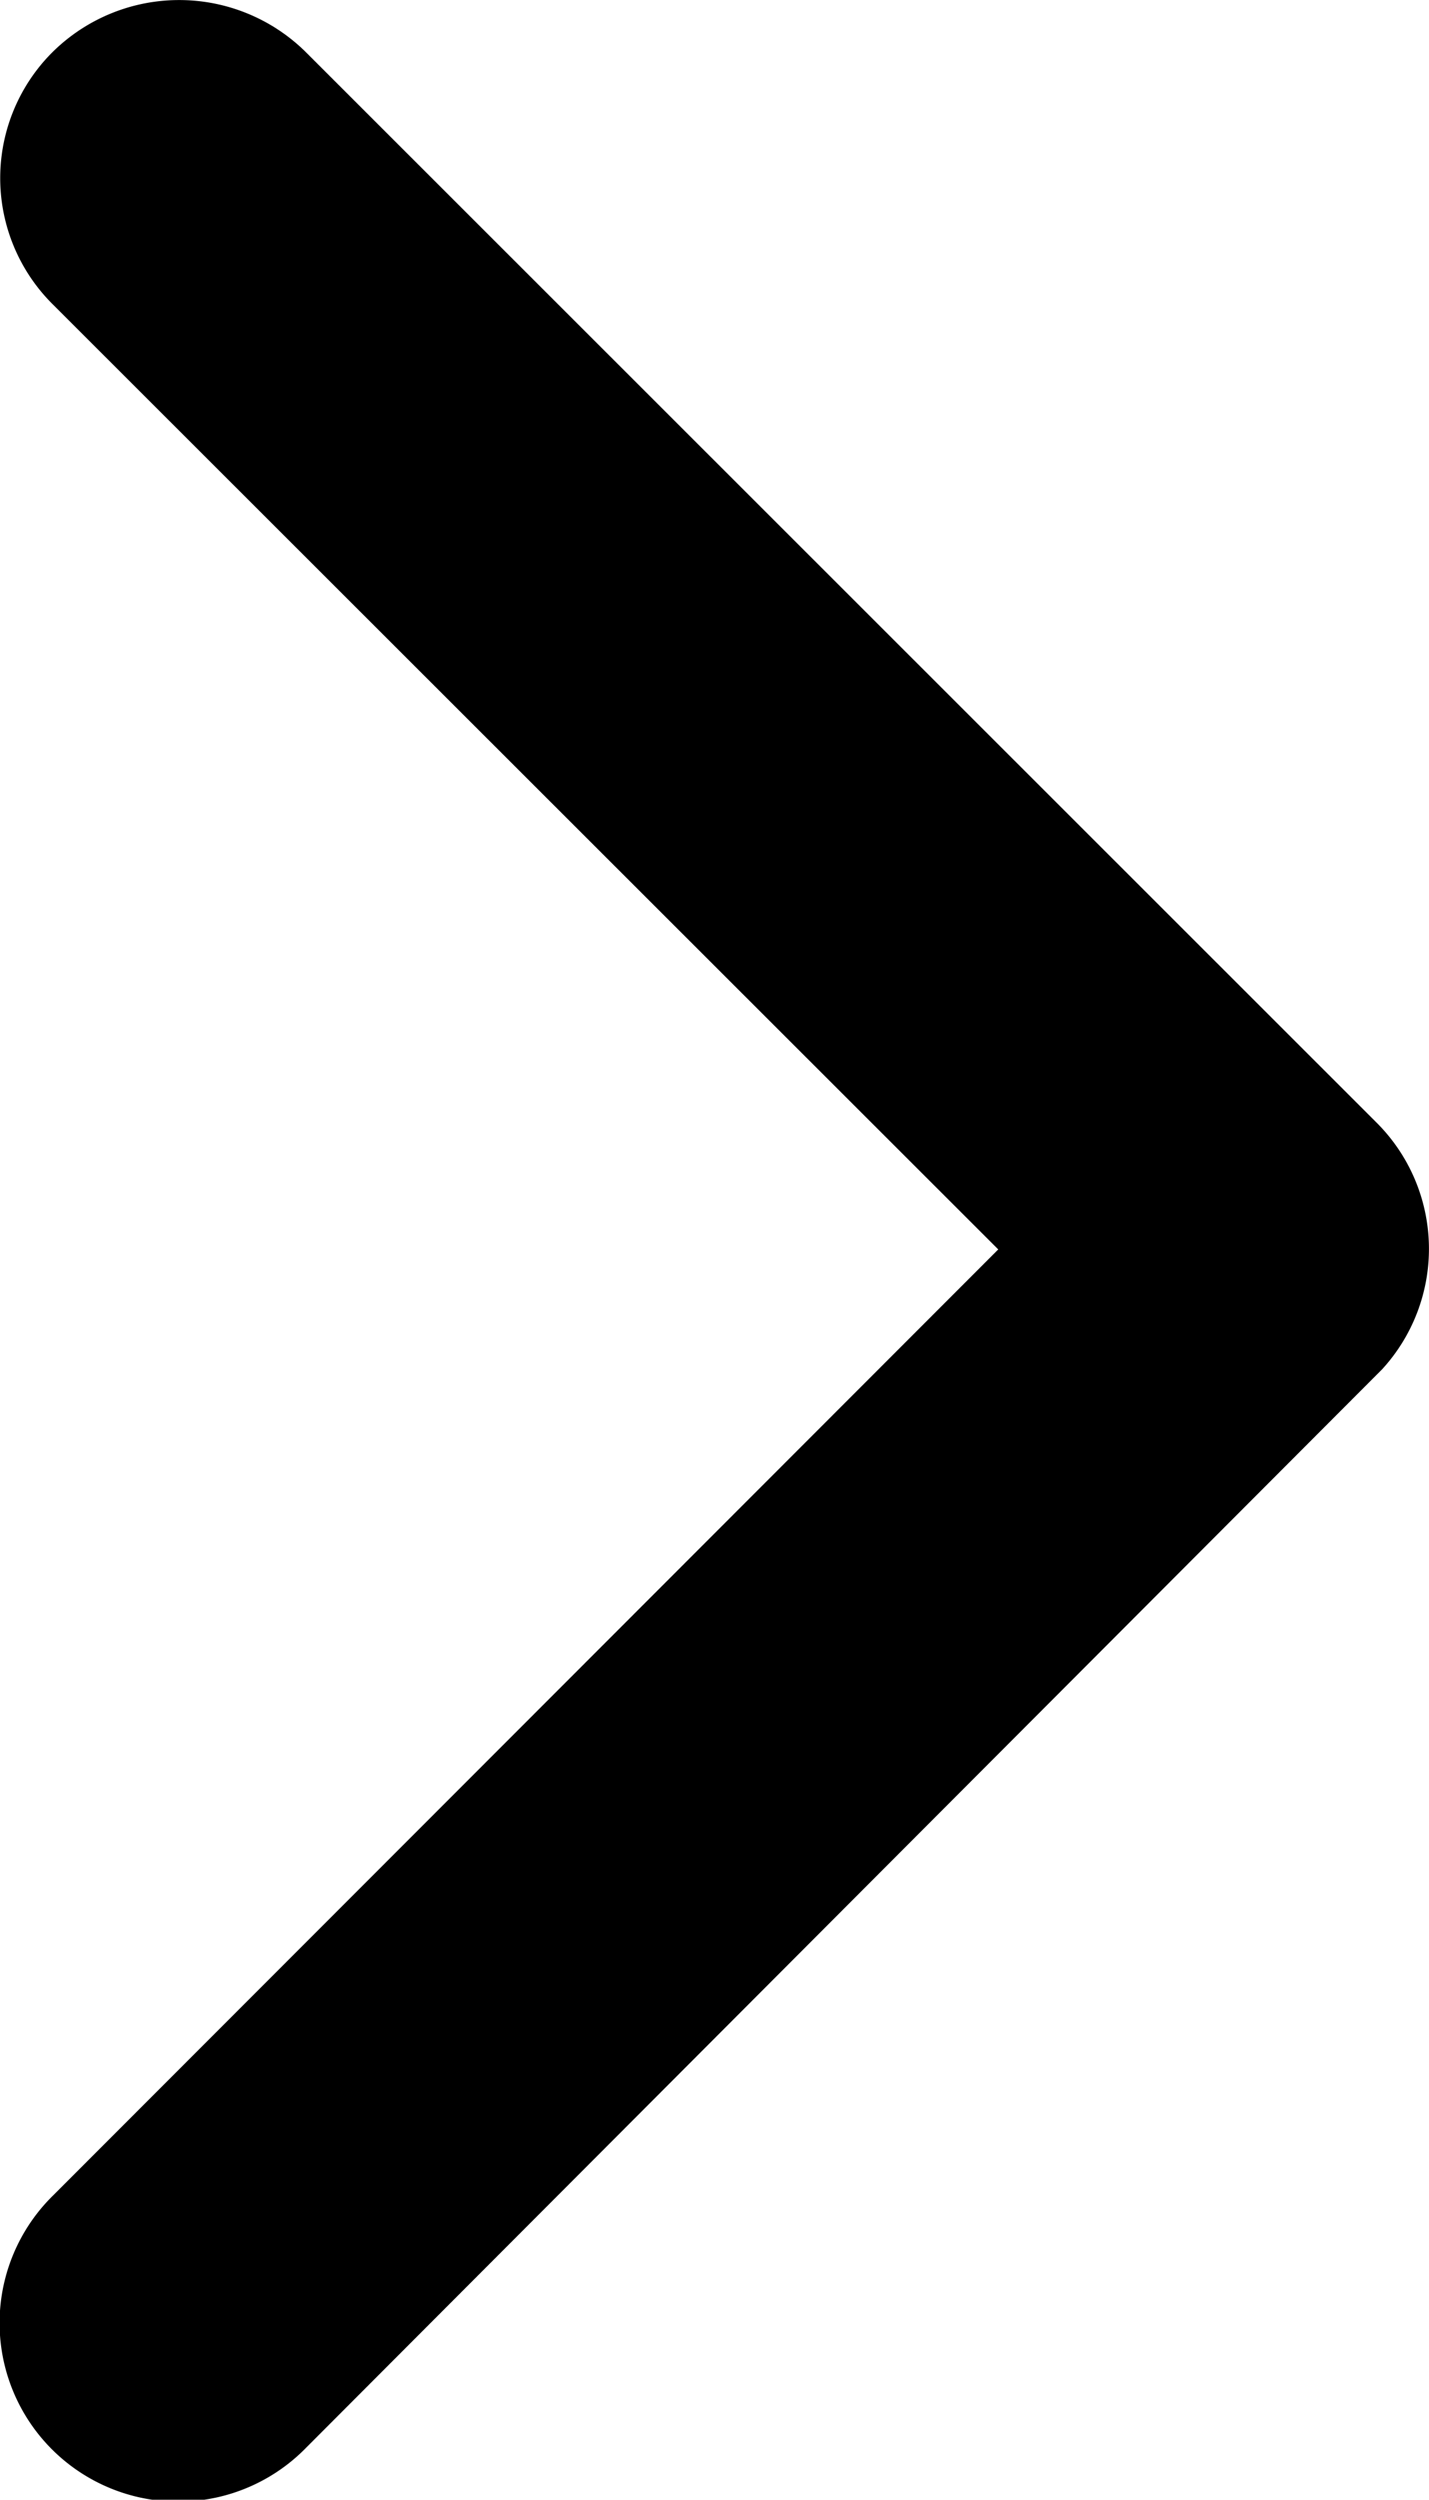 <svg xmlns="http://www.w3.org/2000/svg" width="17.742" height="31.031" viewBox="0 0 17.742 31.031">
  <path id="Icon_ionic-ios-arrow-forward" data-name="Icon ionic-ios-arrow-forward" d="M23.64,21.706,11.9,9.973a2.208,2.208,0,0,1,0-3.132,2.236,2.236,0,0,1,3.141,0l13.3,13.295a2.213,2.213,0,0,1,.065,3.058L15.048,36.58a2.218,2.218,0,1,1-3.141-3.132Z" transform="translate(-11.246 -6.196)"/>
</svg>
